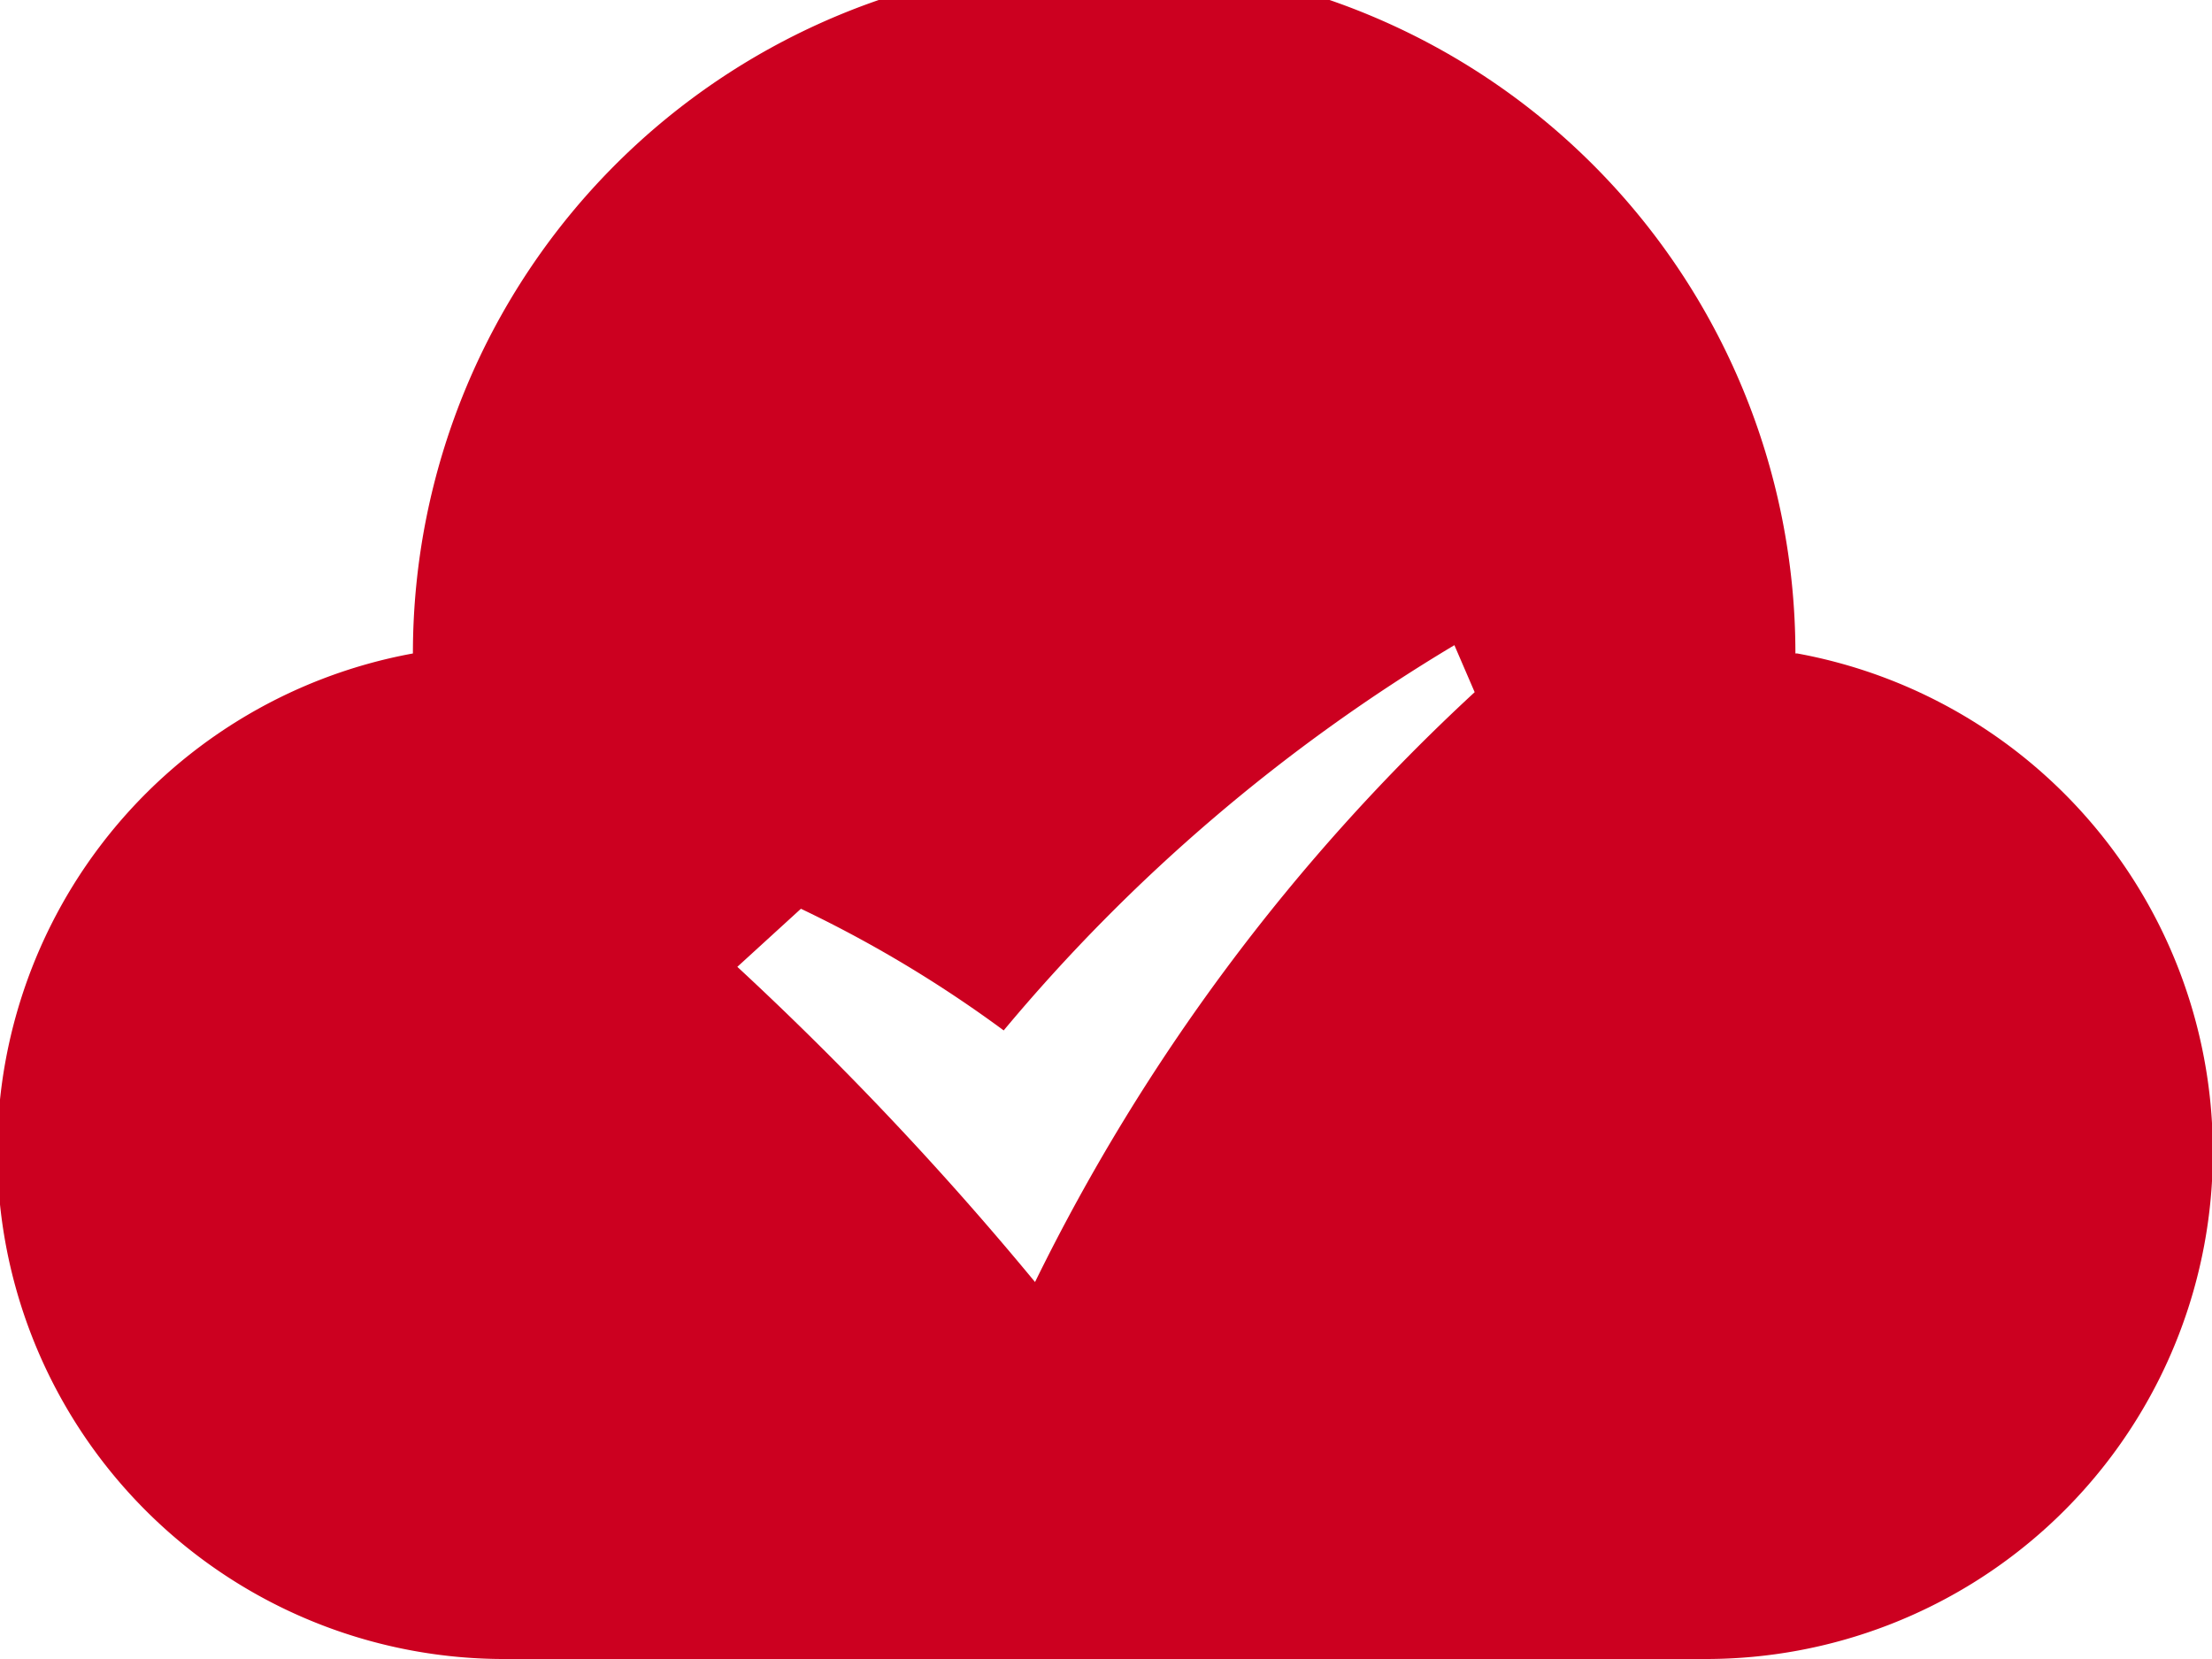 <svg id="Layer_1" data-name="Layer 1" xmlns="http://www.w3.org/2000/svg" viewBox="0 0 24 18"><defs><style>.cls-1{fill:#cc0020;}</style></defs><path class="cls-1" d="M19.48,10.09a7.49,7.49,0,0,0-15,0A5.5,5.5,0,0,0,5.5,21h13a5.5,5.5,0,0,0,1-10.91Zm-8.25,6.82A35.28,35.28,0,0,0,8,13.49l.69-.63a13.45,13.45,0,0,1,2.2,1.32A19.17,19.17,0,0,1,15.78,10l.22.51A21.73,21.73,0,0,0,11.23,16.91Z" transform="translate(0 -3)"/></svg>